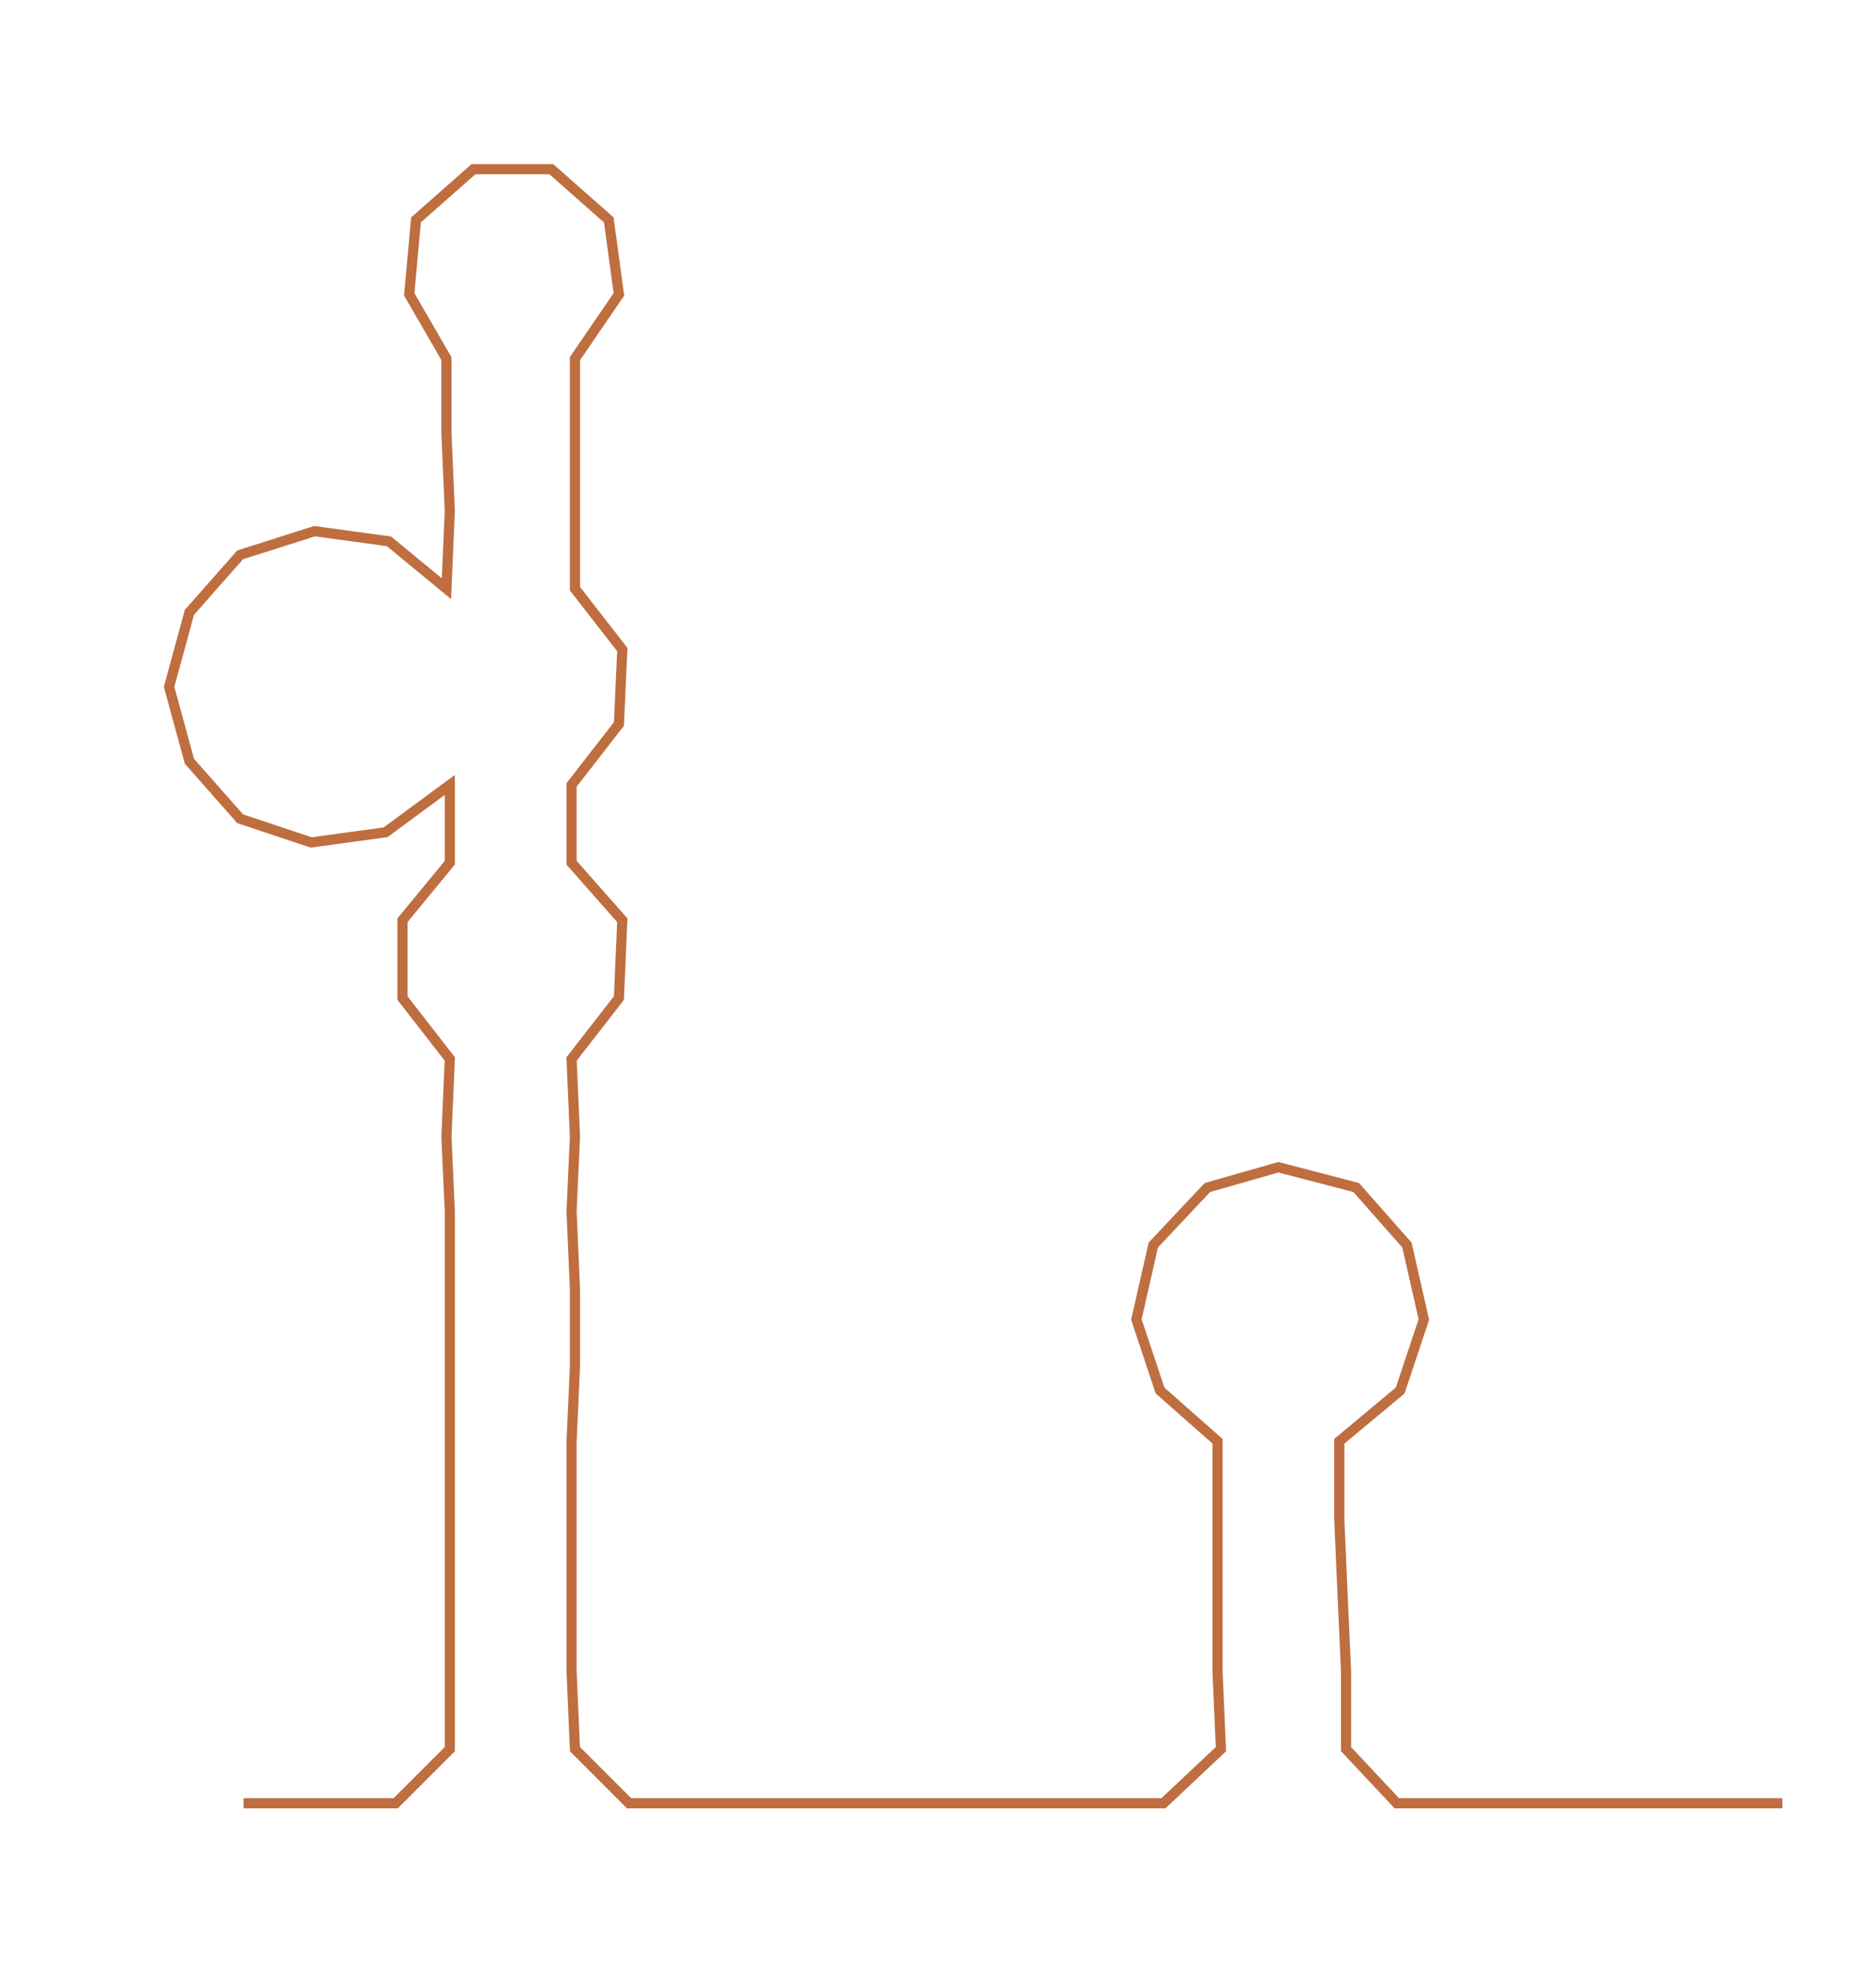 <ns0:svg xmlns:ns0="http://www.w3.org/2000/svg" width="285.032px" height="300px" viewBox="0 0 554.69 583.818"><ns0:path style="stroke:#bf6e40;stroke-width:3px;fill:none;" d="M72 533 L72 533 L94 533 L117 533 L133 517 L133 494 L133 472 L133 449 L133 426 L133 404 L133 381 L133 358 L132 336 L133 313 L119 295 L119 272 L133 255 L133 232 L114 246 L92 249 L71 242 L56 225 L50 203 L56 181 L71 164 L93 157 L115 160 L132 174 L133 151 L132 128 L132 106 L121 87 L123 65 L140 50 L163 50 L180 65 L183 87 L170 106 L170 128 L170 151 L170 174 L184 192 L183 214 L169 232 L169 255 L184 272 L183 295 L169 313 L170 336 L169 358 L170 381 L170 404 L169 426 L169 449 L169 472 L169 494 L170 517 L186 533 L208 533 L230 533 L253 533 L276 533 L299 533 L322 533 L344 533 L361 517 L360 494 L360 472 L360 449 L360 426 L343 411 L336 390 L341 368 L357 351 L378 345 L401 351 L416 368 L421 390 L414 411 L396 426 L396 449 L397 472 L398 494 L398 517 L413 533 L436 533 L459 533 L482 533 L504 533 L527 533" /></ns0:svg>